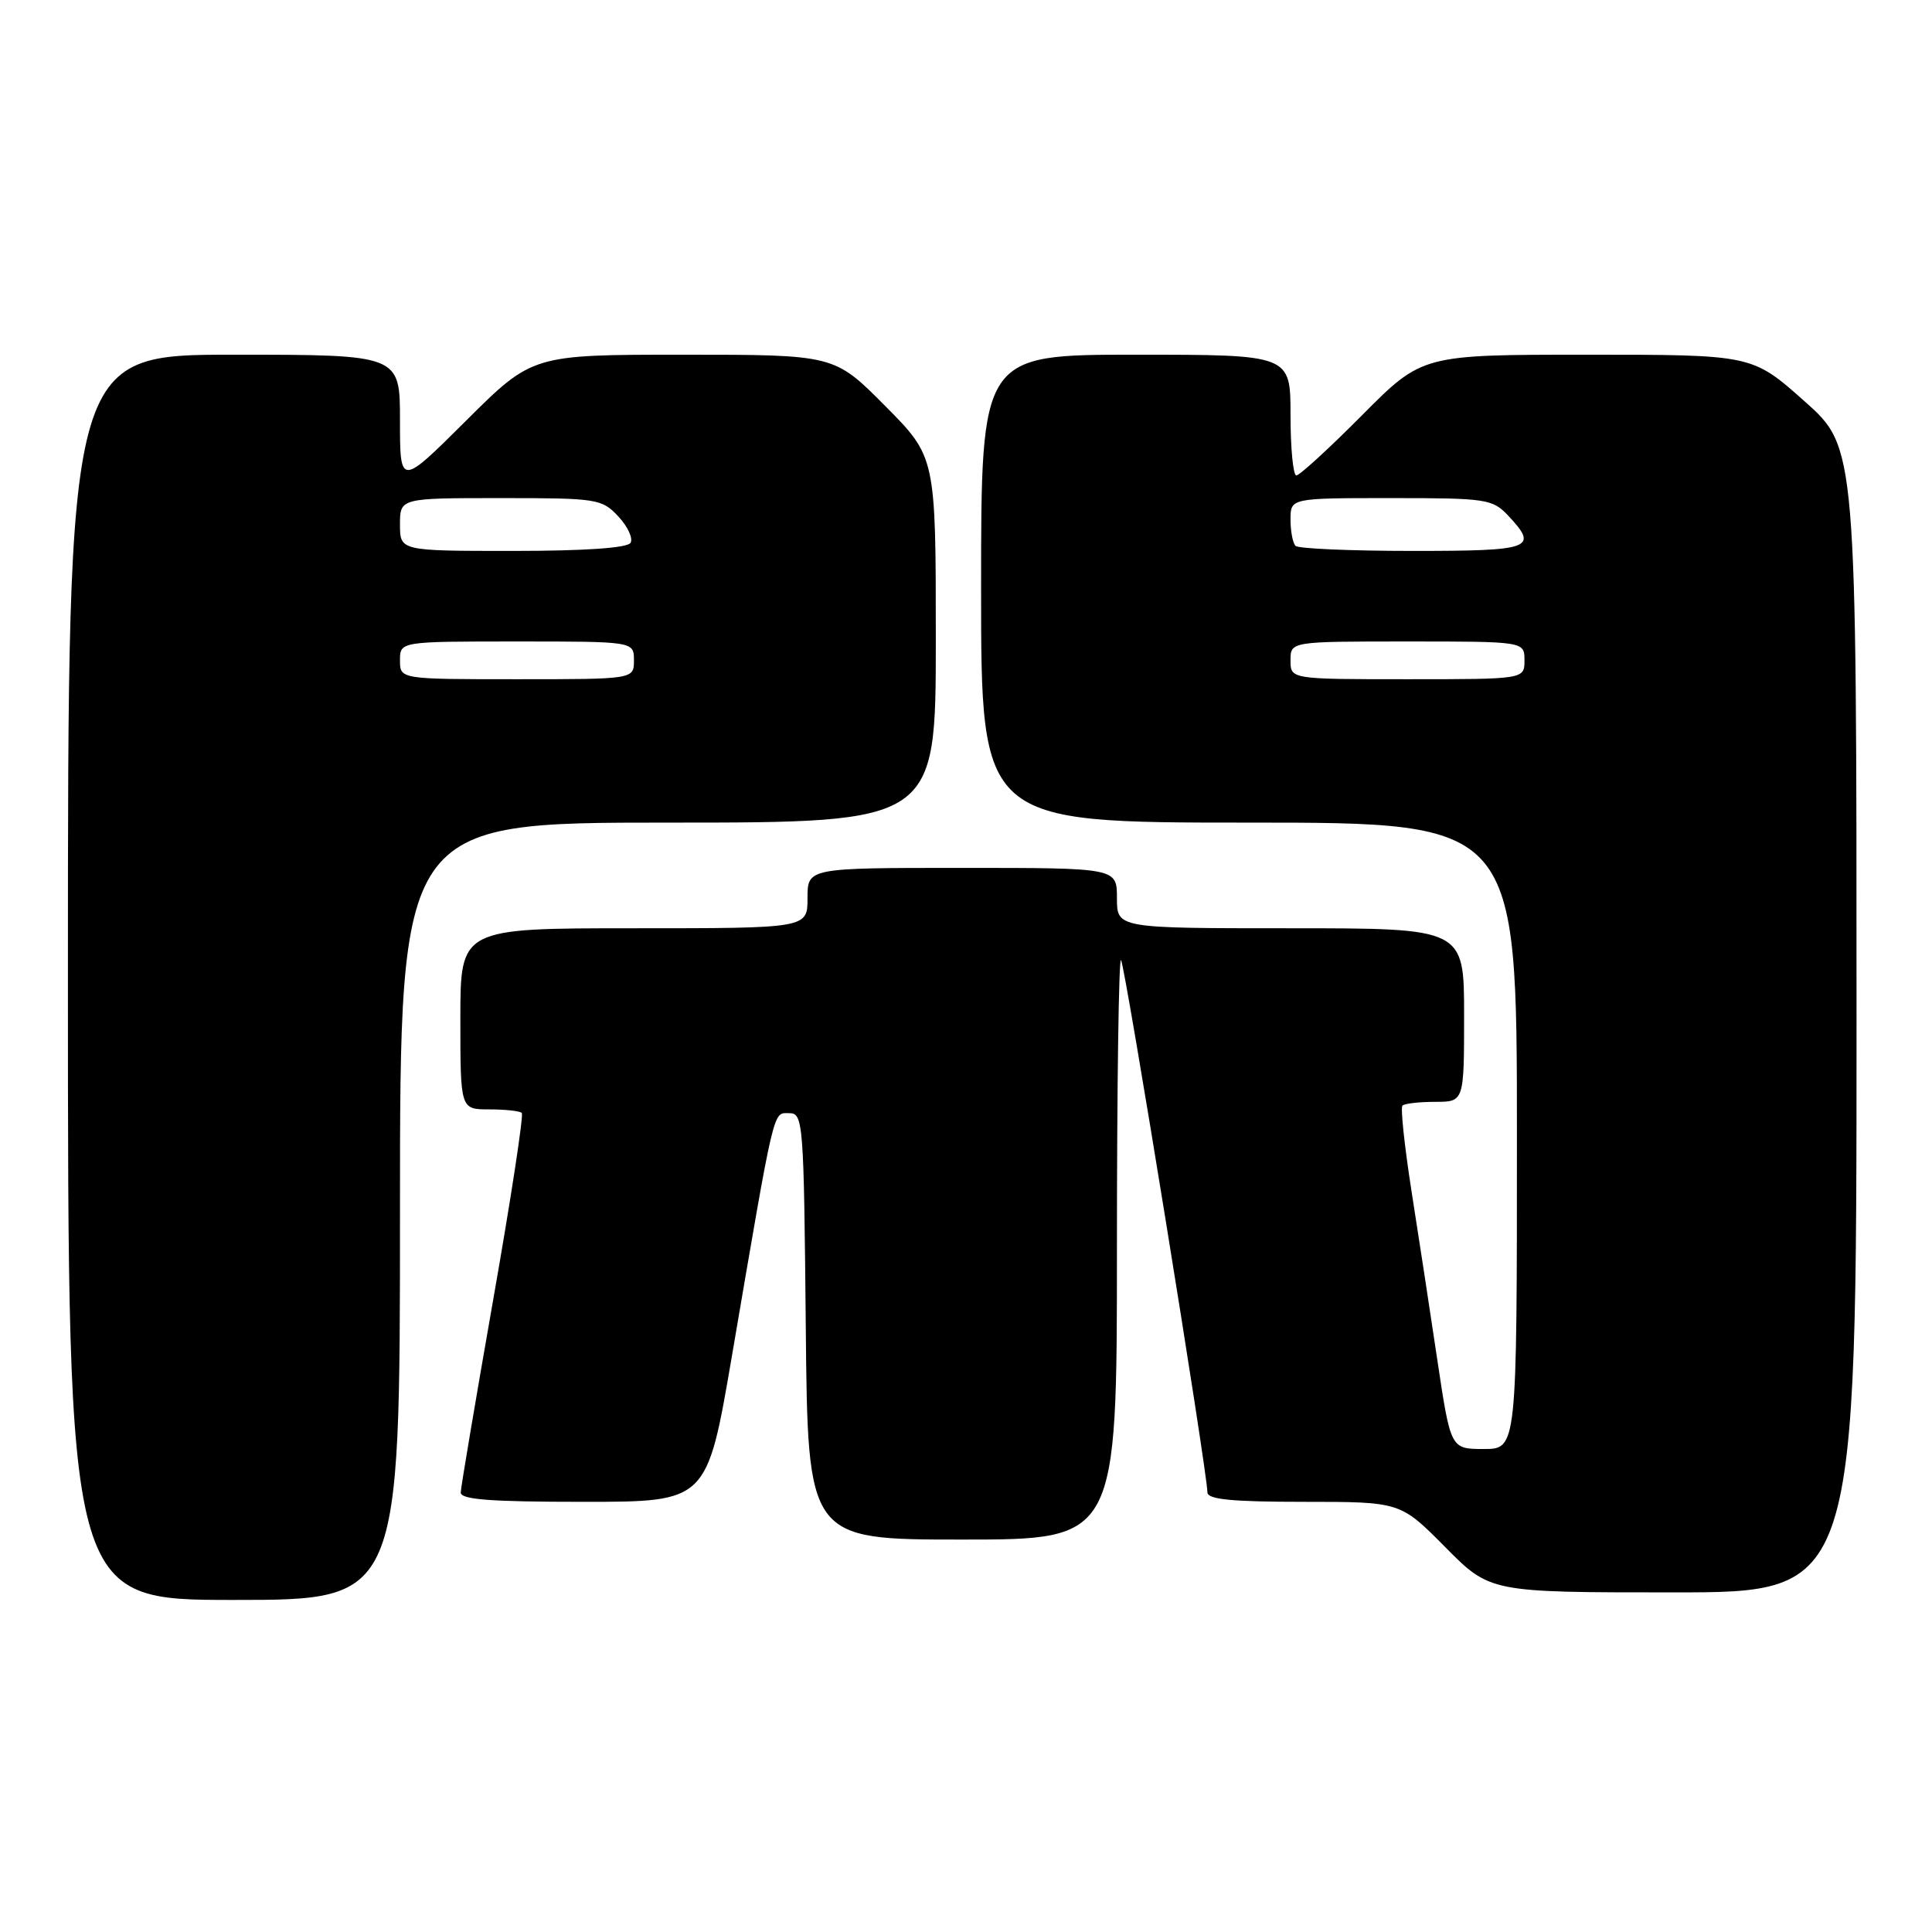 <?xml version="1.0" encoding="UTF-8" standalone="no"?>
<!DOCTYPE svg PUBLIC "-//W3C//DTD SVG 1.1//EN" "http://www.w3.org/Graphics/SVG/1.1/DTD/svg11.dtd" >
<svg xmlns="http://www.w3.org/2000/svg" xmlns:xlink="http://www.w3.org/1999/xlink" version="1.1" viewBox="0 0 256 256">
 <g >
 <path fill="currentColor"
d=" M 53.00 160.50 C 53.00 109.00 53.00 109.00 88.50 109.00 C 124.00 109.00 124.00 109.00 124.00 84.78 C 124.00 60.55 124.00 60.55 117.28 53.78 C 110.55 47.00 110.55 47.00 90.55 47.00 C 70.54 47.00 70.54 47.00 61.77 55.73 C 53.00 64.46 53.00 64.46 53.00 55.73 C 53.00 47.00 53.00 47.00 31.00 47.00 C 9.00 47.00 9.00 47.00 9.00 129.50 C 9.00 212.00 9.00 212.00 31.00 212.00 C 53.00 212.00 53.00 212.00 53.00 160.50 Z  M 246.00 135.15 C 246.00 59.29 246.00 59.29 239.09 53.15 C 232.17 47.00 232.17 47.00 210.31 47.00 C 188.45 47.00 188.45 47.00 180.50 55.00 C 176.13 59.40 172.20 63.00 171.77 63.00 C 171.35 63.00 171.00 59.40 171.00 55.00 C 171.00 47.00 171.00 47.00 150.50 47.00 C 130.00 47.00 130.00 47.00 130.00 78.00 C 130.00 109.00 130.00 109.00 165.50 109.00 C 201.00 109.00 201.00 109.00 201.00 150.50 C 201.00 192.00 201.00 192.00 196.61 192.00 C 192.22 192.00 192.22 192.00 190.46 180.25 C 189.50 173.79 187.95 163.66 187.02 157.75 C 186.10 151.84 185.56 146.77 185.83 146.50 C 186.11 146.22 188.06 146.00 190.17 146.00 C 194.00 146.00 194.00 146.00 194.00 134.50 C 194.00 123.00 194.00 123.00 171.00 123.00 C 148.00 123.00 148.00 123.00 148.00 119.00 C 148.00 115.00 148.00 115.00 127.50 115.00 C 107.00 115.00 107.00 115.00 107.00 119.00 C 107.00 123.00 107.00 123.00 84.00 123.00 C 61.00 123.00 61.00 123.00 61.00 135.00 C 61.00 147.00 61.00 147.00 64.83 147.00 C 66.94 147.00 68.88 147.21 69.14 147.47 C 69.40 147.74 67.70 158.87 65.35 172.22 C 63.01 185.58 61.07 197.06 61.05 197.75 C 61.01 198.70 64.91 199.00 77.34 199.00 C 93.68 199.00 93.68 199.00 96.97 179.75 C 102.71 146.14 102.39 147.50 104.56 147.50 C 106.43 147.50 106.51 148.54 106.77 175.75 C 107.03 204.00 107.03 204.00 127.52 204.00 C 148.00 204.00 148.00 204.00 148.00 165.33 C 148.00 144.07 148.24 126.91 148.54 127.21 C 149.05 127.71 159.97 195.00 159.99 197.75 C 160.00 198.68 163.23 199.00 172.78 199.00 C 185.56 199.00 185.56 199.00 191.50 205.00 C 197.44 211.00 197.44 211.00 221.72 211.00 C 246.00 211.00 246.00 211.00 246.00 135.15 Z  M 53.00 87.50 C 53.00 85.00 53.00 85.00 68.50 85.00 C 84.00 85.00 84.00 85.00 84.00 87.50 C 84.00 90.00 84.00 90.00 68.50 90.00 C 53.00 90.00 53.00 90.00 53.00 87.50 Z  M 53.00 69.50 C 53.00 66.00 53.00 66.00 66.33 66.00 C 79.14 66.00 79.74 66.09 81.93 68.43 C 83.18 69.76 83.91 71.34 83.55 71.93 C 83.12 72.61 77.51 73.00 67.94 73.00 C 53.00 73.00 53.00 73.00 53.00 69.50 Z  M 171.00 87.50 C 171.00 85.00 171.00 85.00 186.50 85.00 C 202.00 85.00 202.00 85.00 202.00 87.50 C 202.00 90.00 202.00 90.00 186.50 90.00 C 171.00 90.00 171.00 90.00 171.00 87.50 Z  M 171.67 72.33 C 171.30 71.97 171.00 70.39 171.00 68.83 C 171.00 66.00 171.00 66.00 184.33 66.00 C 196.96 66.00 197.76 66.12 199.83 68.31 C 203.92 72.67 203.04 73.00 187.17 73.00 C 179.01 73.00 172.03 72.70 171.67 72.33 Z "/>
</g>
</svg>